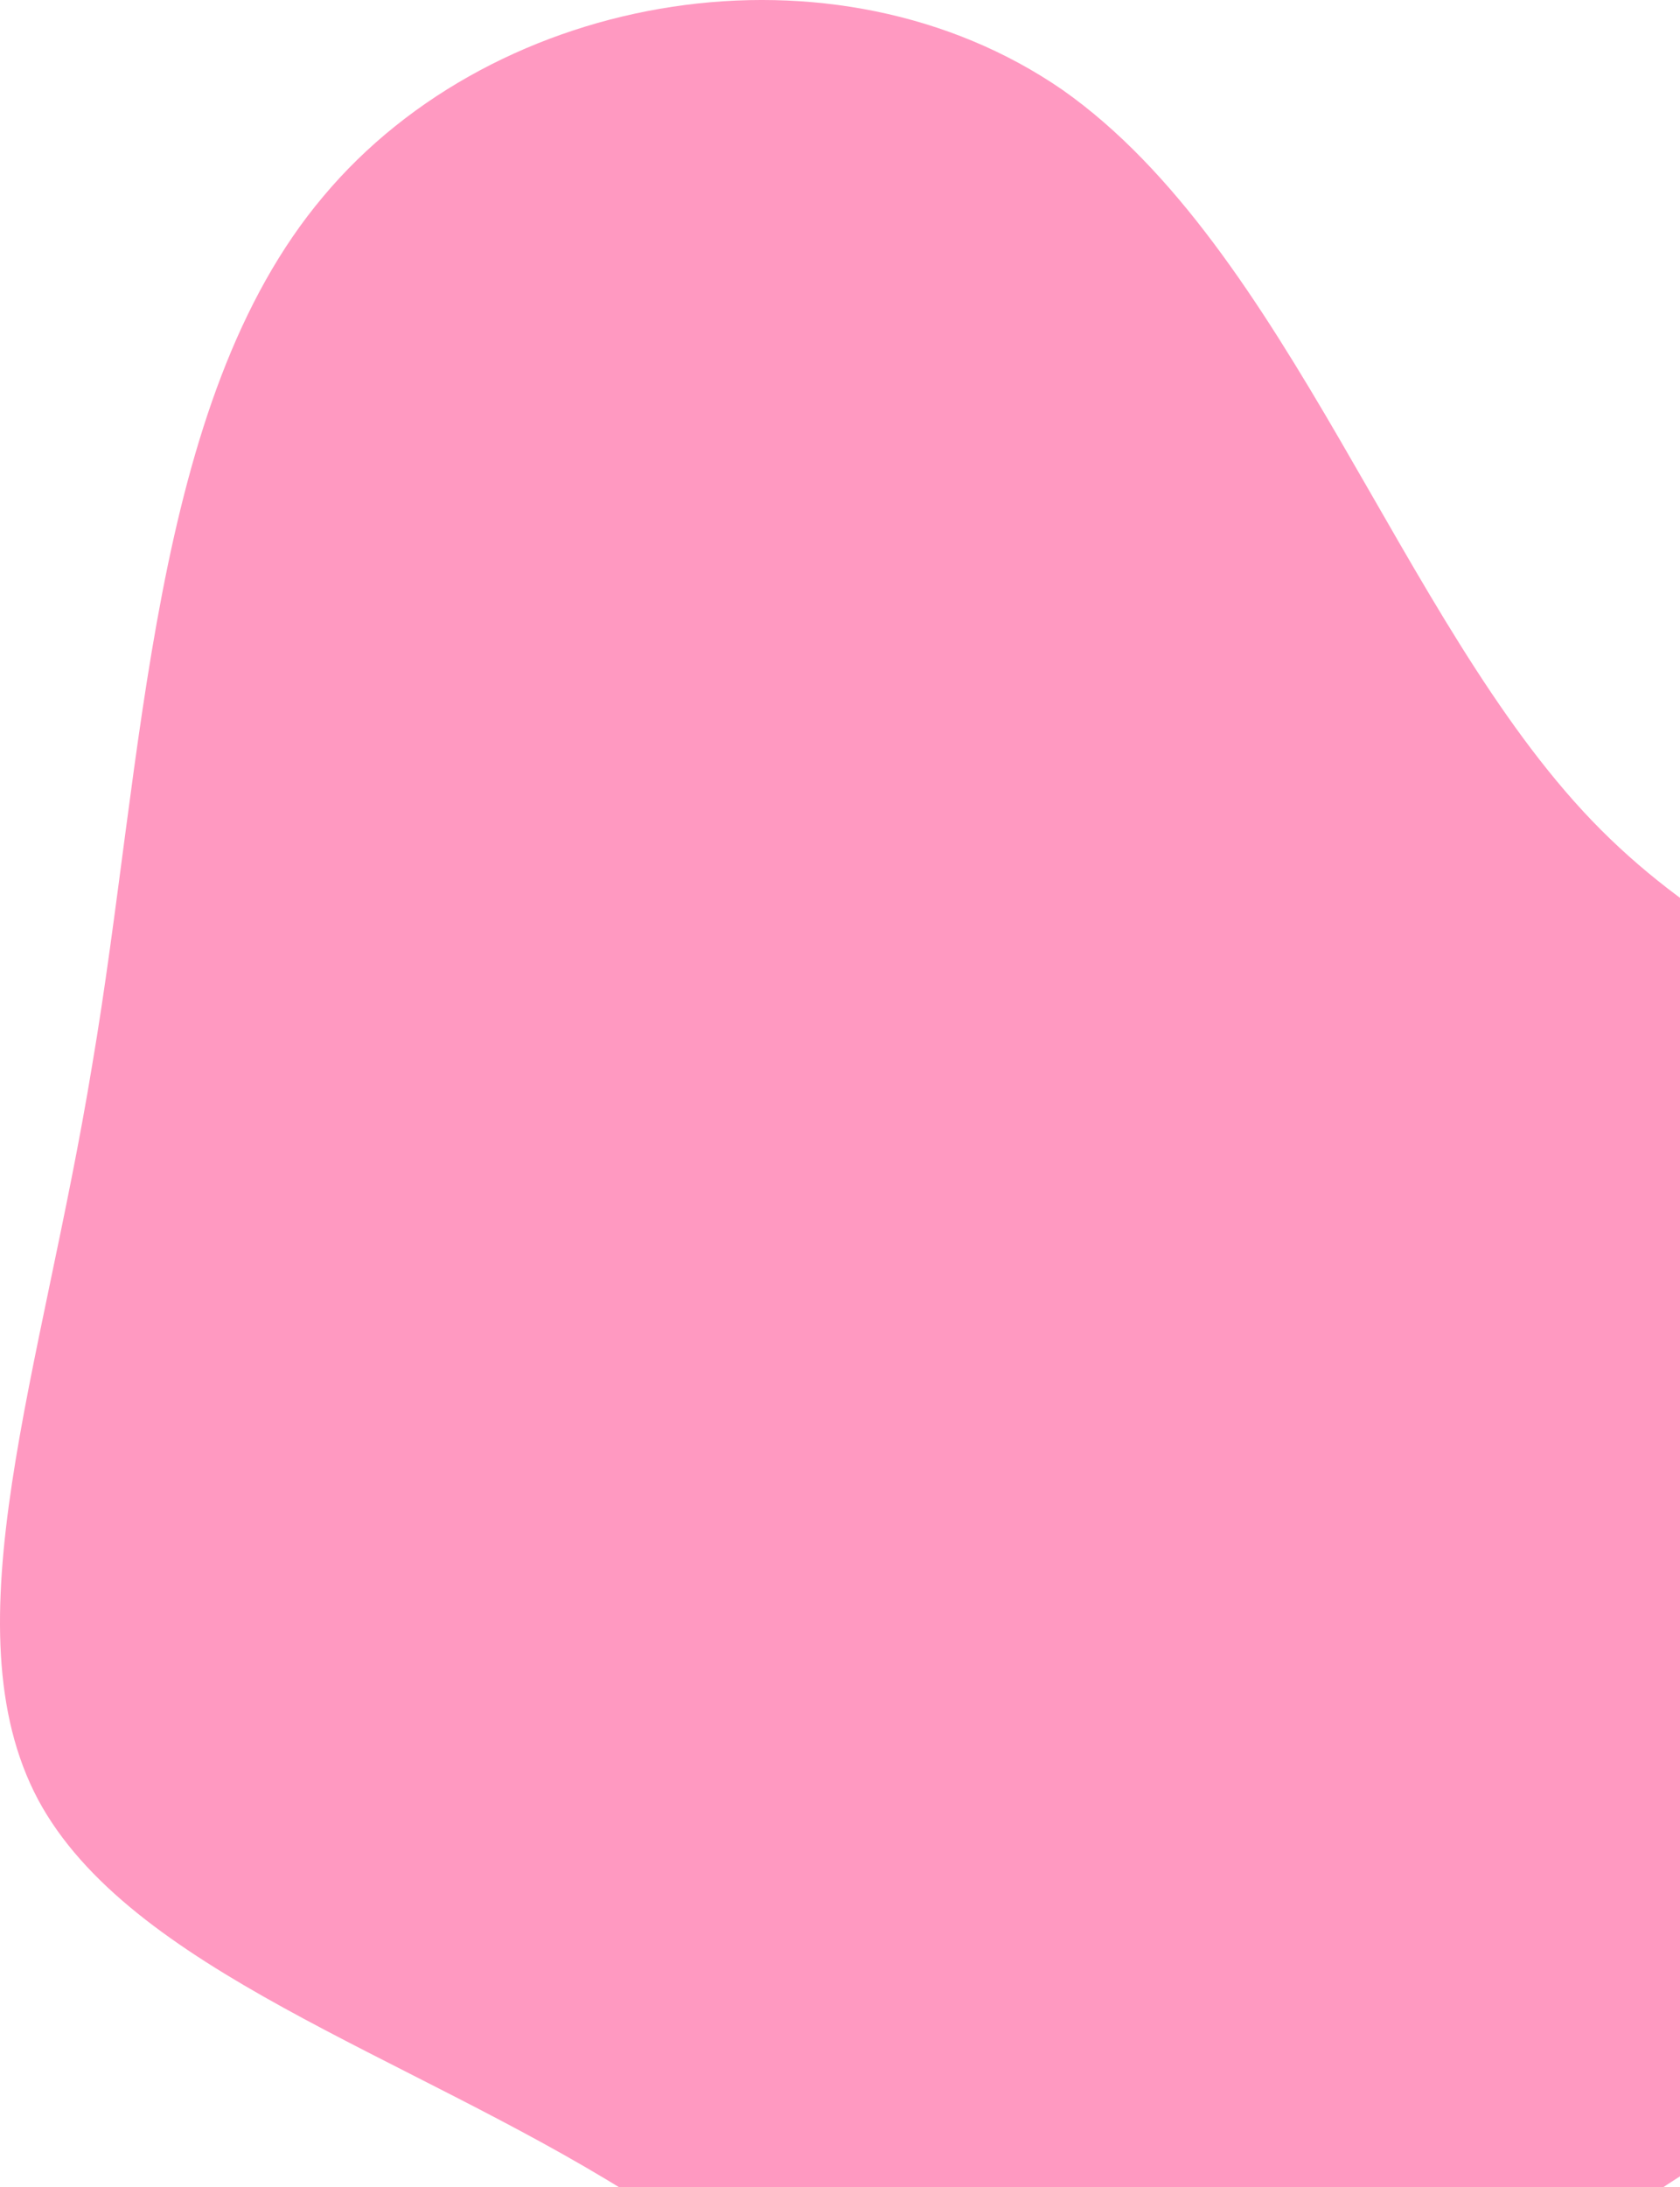 <svg width="229" height="298" viewBox="0 0 229 298" fill="none" xmlns="http://www.w3.org/2000/svg">
<path d="M216.995 111.81C243.153 139.049 280.231 143.122 303.849 163.742C327.721 184.616 338.387 222.037 322.388 244.693C306.642 267.604 264.485 275.496 232.994 294.079C201.503 312.662 180.933 341.683 159.346 342.956C137.76 344.229 115.411 317.754 85.444 298.661C55.223 279.823 17.637 268.368 5.193 245.203C-7.251 221.783 5.701 186.907 12.558 145.158C19.669 103.41 20.431 54.788 44.049 26.785C67.667 -1.472 113.888 -9.109 144.871 12.275C175.6 33.913 190.837 84.572 216.995 111.81Z" fill="#FF0066" fill-opacity="0.4"/>
</svg>
